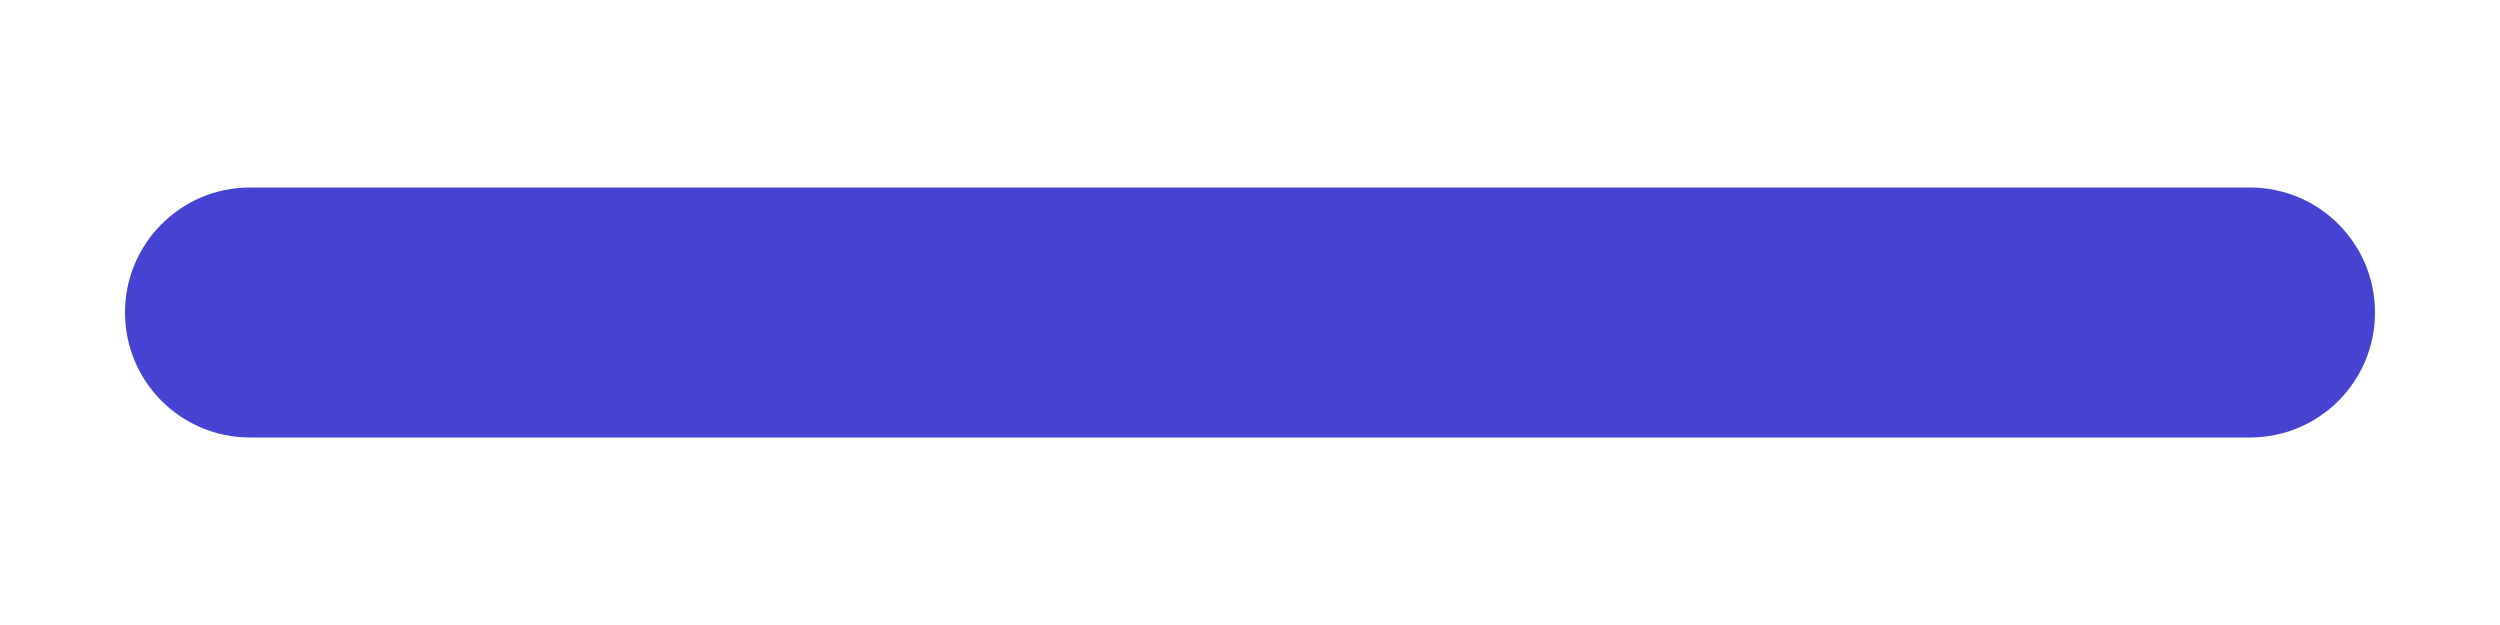 <svg width="8" height="2" viewBox="0 0 8 2" fill="none" xmlns="http://www.w3.org/2000/svg">
<path fill-rule="evenodd" clip-rule="evenodd" d="M3.6 0.6H0.8C0.579 0.6 0.4 0.779 0.4 1C0.4 1.221 0.579 1.4 0.8 1.4H3.6H3.785C4.035 1.4 3.814 1.4 4.035 1.4C4.256 1.4 4.195 1.4 4.4 1.4H7.2C7.421 1.4 7.6 1.221 7.6 1C7.6 0.779 7.421 0.6 7.2 0.6H4.4C4.291 0.6 4 0.6 4 0.6C4 0.6 3.811 0.6 3.6 0.6Z" fill="#4643D3"/>
</svg>
